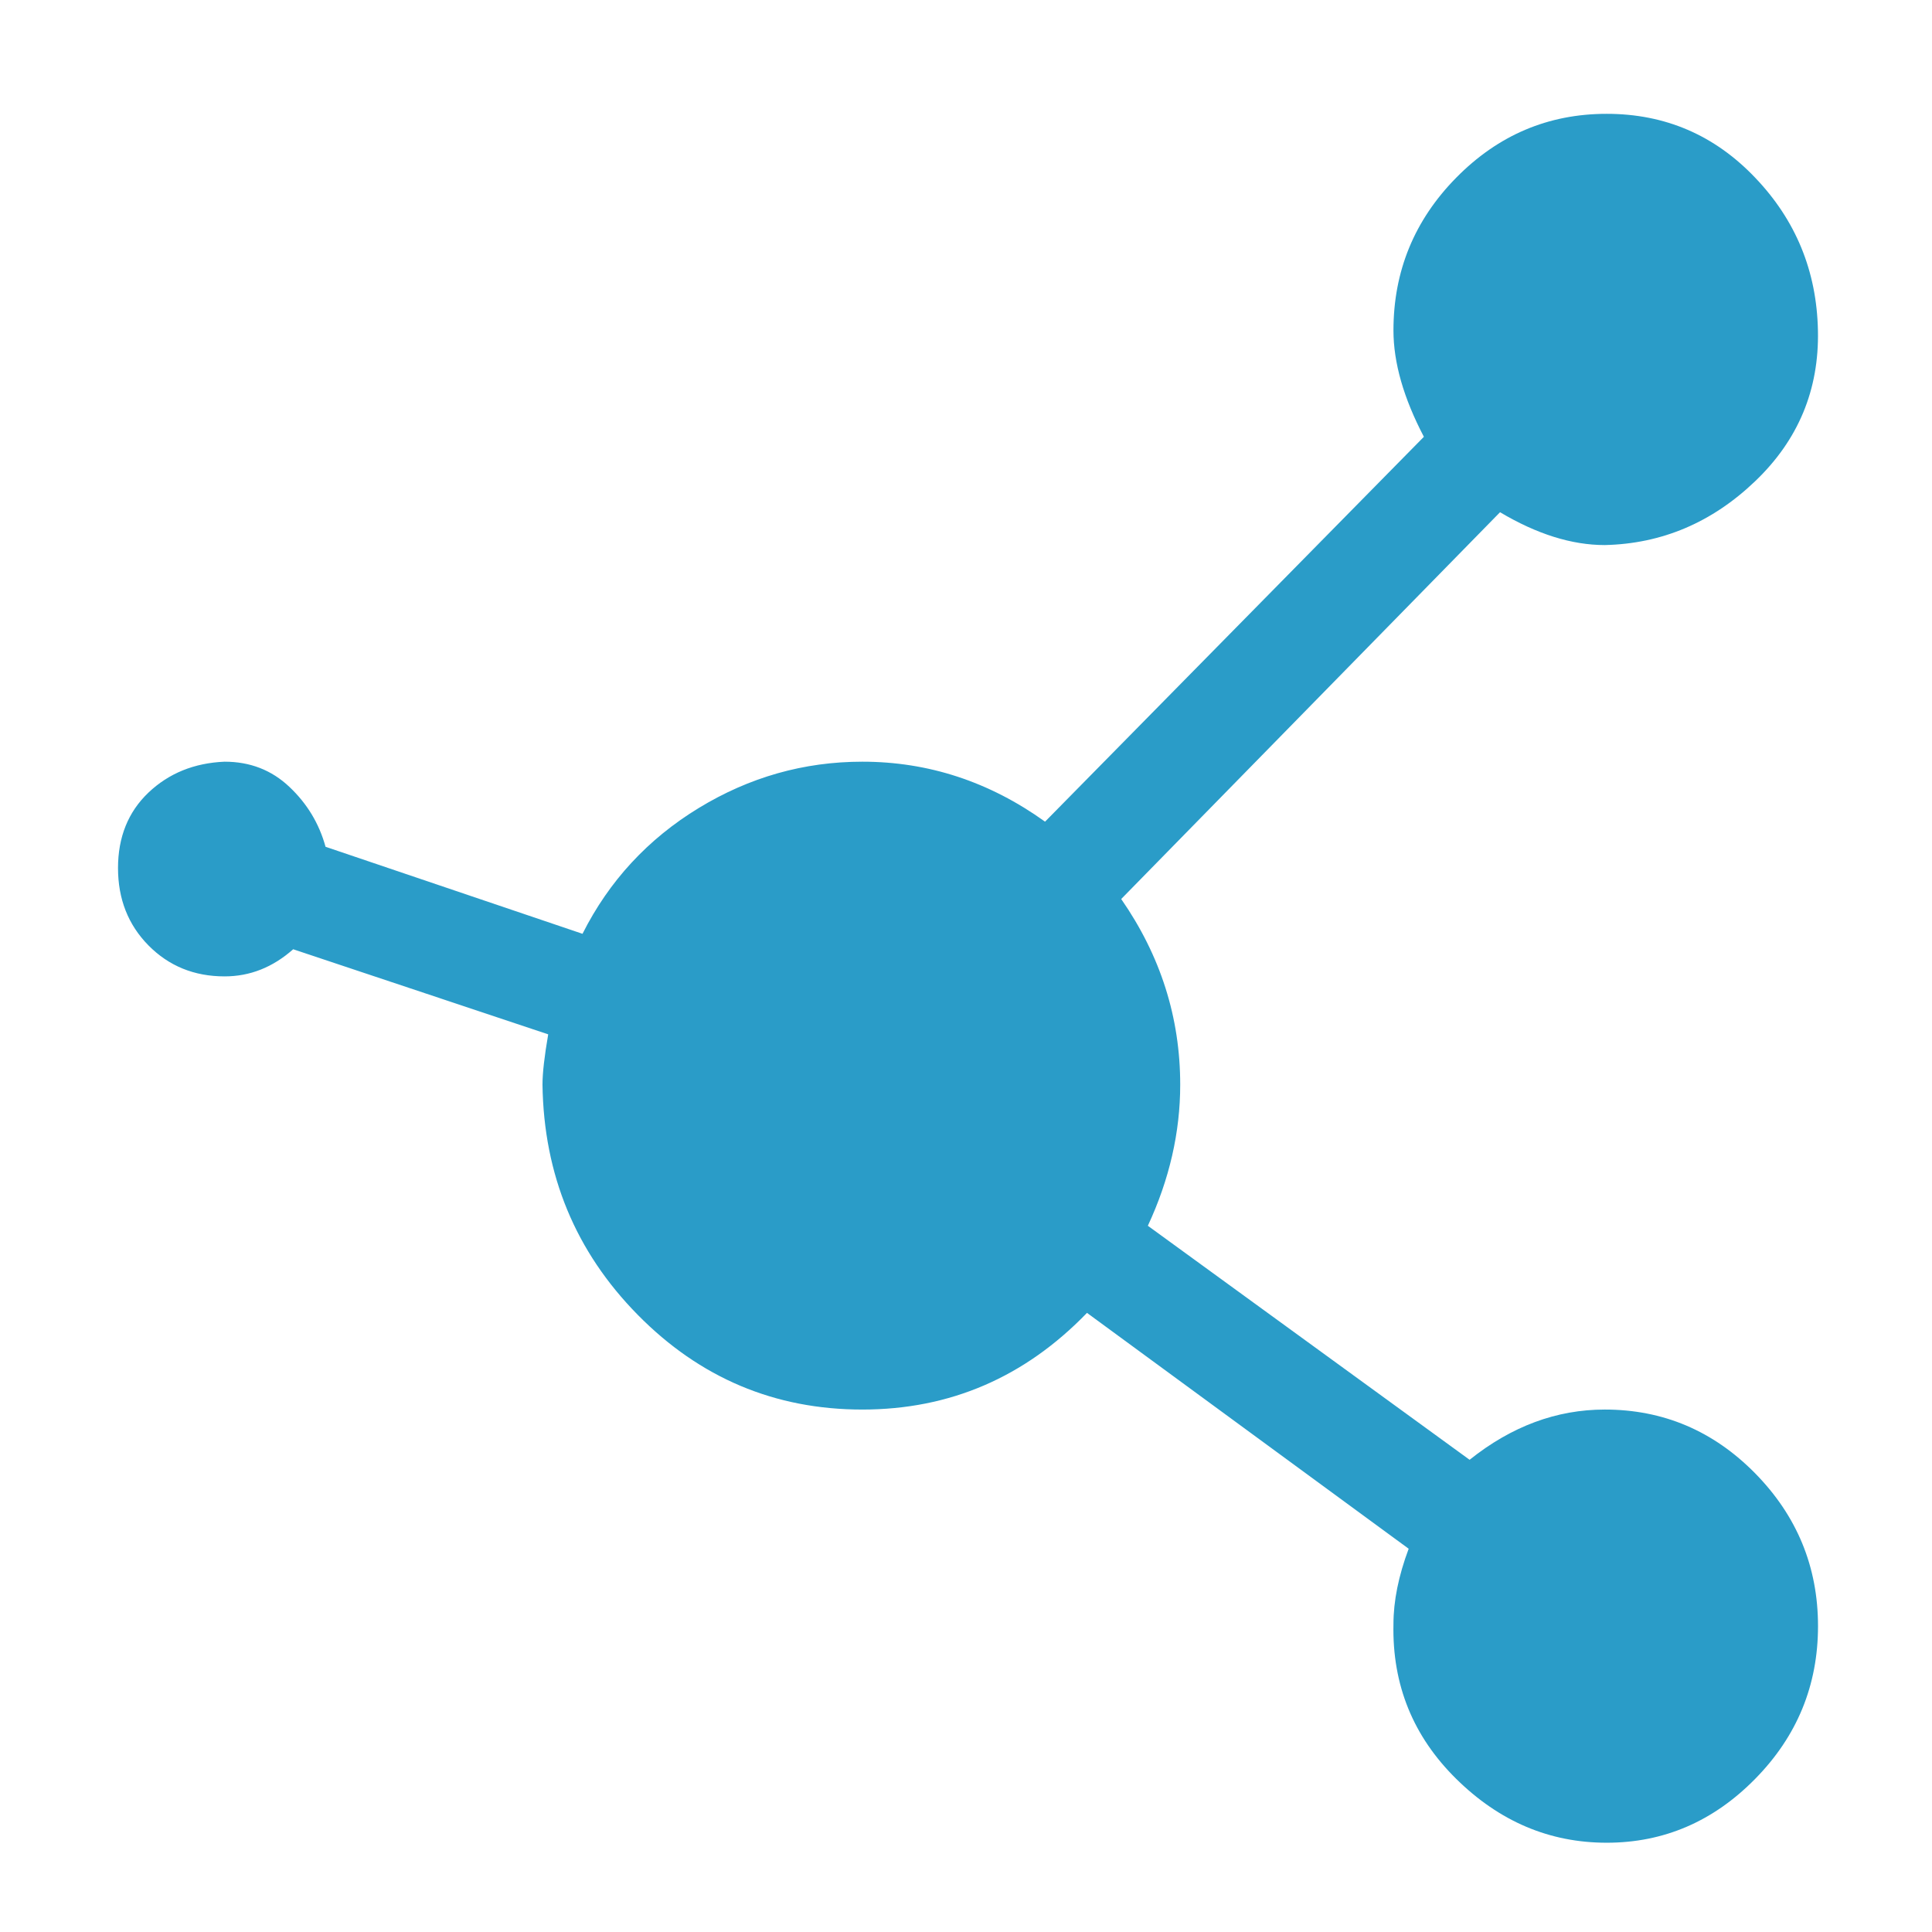 <svg width="24" height="24" viewBox="0 0 24 24" fill="none" xmlns="http://www.w3.org/2000/svg">
<path d="M19.935 17.51C20.66 17.51 21.283 17.774 21.803 18.302C22.323 18.831 22.584 19.464 22.584 20.2C22.584 20.937 22.323 21.57 21.803 22.098C21.283 22.627 20.668 22.891 19.959 22.891C19.249 22.891 18.626 22.627 18.09 22.098C17.554 21.57 17.294 20.929 17.31 20.176C17.31 19.888 17.373 19.576 17.499 19.239L13.503 16.309C12.73 17.109 11.8 17.51 10.712 17.51C9.624 17.51 8.694 17.117 7.922 16.333C7.149 15.548 6.755 14.595 6.739 13.474C6.739 13.33 6.763 13.121 6.81 12.849L3.642 11.792C3.389 12.016 3.106 12.129 2.79 12.129C2.412 12.129 2.097 12 1.844 11.744C1.592 11.488 1.466 11.168 1.466 10.783C1.466 10.399 1.592 10.086 1.844 9.846C2.097 9.606 2.412 9.478 2.79 9.462C3.106 9.462 3.374 9.566 3.594 9.774C3.815 9.982 3.965 10.231 4.044 10.519L7.236 11.6C7.567 10.943 8.048 10.423 8.679 10.038C9.309 9.654 9.987 9.462 10.712 9.462C11.532 9.462 12.289 9.71 12.982 10.207L17.688 5.426C17.436 4.945 17.31 4.505 17.31 4.105C17.31 3.368 17.57 2.735 18.09 2.207C18.611 1.678 19.233 1.414 19.959 1.414C20.684 1.414 21.299 1.678 21.803 2.207C22.308 2.735 22.568 3.368 22.583 4.105C22.599 4.841 22.339 5.466 21.803 5.978C21.267 6.491 20.644 6.755 19.935 6.771C19.525 6.771 19.091 6.635 18.634 6.363L13.928 11.168C14.417 11.872 14.661 12.641 14.661 13.474C14.661 14.066 14.527 14.651 14.259 15.227L18.256 18.134C18.776 17.718 19.336 17.51 19.935 17.51V17.51Z" fill="#2A9CC8"/>
</svg>
